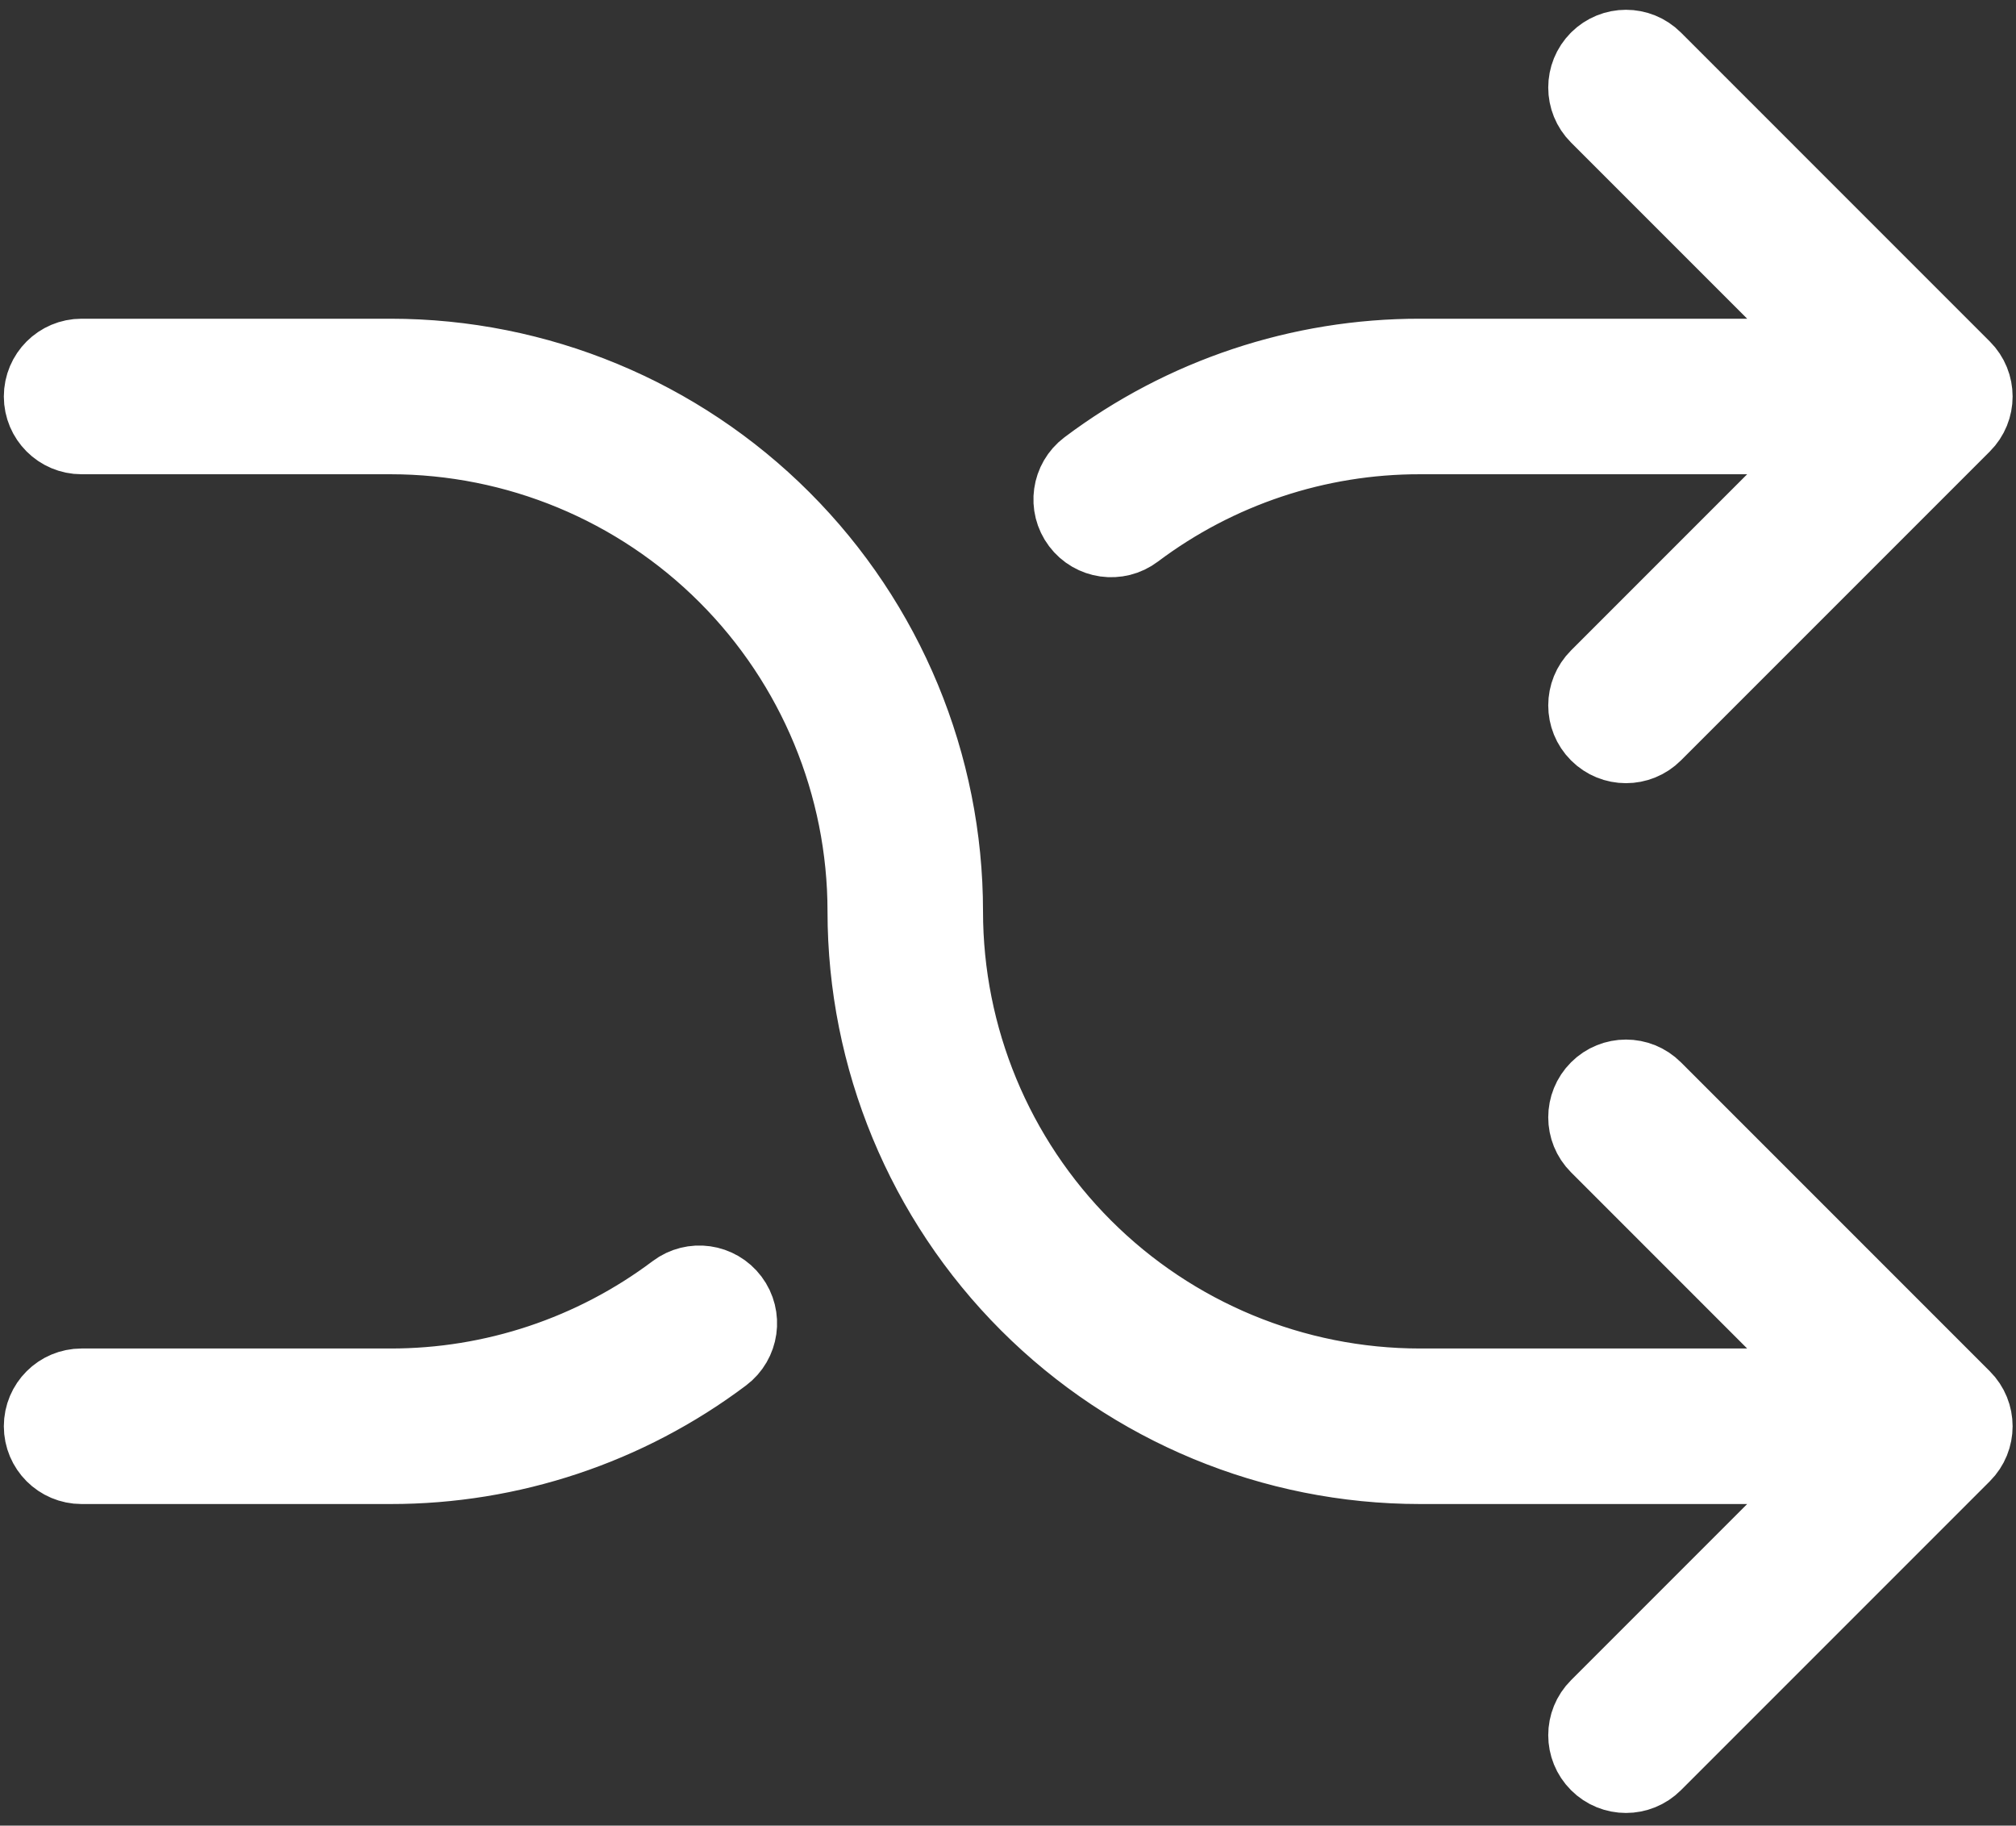 <svg width="74" height="67" viewBox="0 0 74 67" fill="none" xmlns="http://www.w3.org/2000/svg">
<rect x="0" y="0" width="74" height="67" fill="#333333" stroke="none"/>
<path fill-rule="evenodd" clip-rule="evenodd" d="M58.727 2.256C59.255 1.727 60.112 1.727 60.641 2.256L71.979 13.594C72.508 14.123 72.508 14.98 71.979 15.508L60.641 26.846C60.112 27.375 59.255 27.375 58.727 26.846C58.198 26.317 58.198 25.46 58.727 24.932L67.753 15.905L52.123 15.905C48.328 15.899 44.634 17.131 41.601 19.412C41.004 19.862 40.155 19.742 39.706 19.144C39.256 18.547 39.376 17.698 39.974 17.248C43.477 14.613 47.743 13.191 52.126 13.197L67.754 13.197L69.107 14.551M71.022 14.551V13.197L67.754 13.197L58.727 4.17C58.198 3.642 58.198 2.785 58.727 2.256M1.641 14.551C1.641 13.803 2.247 13.197 2.994 13.197H14.332C19.703 13.197 24.854 15.331 28.651 19.128C32.449 22.926 34.583 28.077 34.583 33.447C34.583 38.1 36.431 42.562 39.721 45.852C43.011 49.142 47.473 50.99 52.125 50.99H67.753L58.727 41.963C58.198 41.435 58.198 40.578 58.727 40.049C59.255 39.52 60.112 39.52 60.641 40.049L71.979 51.387C72.508 51.915 72.508 52.773 71.979 53.301L60.641 64.639C60.112 65.168 59.255 65.168 58.727 64.639C58.198 64.111 58.198 63.253 58.727 62.725L67.753 53.698H52.125C46.755 53.698 41.604 51.564 37.806 47.767C34.008 43.969 31.875 38.818 31.875 33.447C31.875 28.795 30.027 24.333 26.737 21.043C23.447 17.753 18.985 15.905 14.332 15.905H2.994C2.247 15.905 1.641 15.299 1.641 14.551ZM26.752 47.751C27.202 48.349 27.081 49.198 26.484 49.647C22.98 52.281 18.714 53.703 14.331 53.698H2.994C2.247 53.698 1.641 53.092 1.641 52.344C1.641 51.596 2.247 50.99 2.994 50.99H14.334C18.129 50.994 21.823 49.763 24.857 47.483C25.454 47.033 26.303 47.154 26.752 47.751Z" fill="white"/>
<path d="M58.727 2.256C59.255 1.727 60.112 1.727 60.641 2.256L71.979 13.594C72.508 14.123 72.508 14.98 71.979 15.508L60.641 26.846C60.112 27.375 59.255 27.375 58.727 26.846C58.198 26.317 58.198 25.46 58.727 24.932L67.753 15.905L52.123 15.905C48.328 15.899 44.634 17.131 41.601 19.412C41.004 19.862 40.155 19.742 39.706 19.144C39.256 18.547 39.376 17.698 39.974 17.248C43.477 14.613 47.743 13.191 52.126 13.197M58.727 2.256L69.107 14.551L67.754 13.197M58.727 2.256C58.198 2.785 58.198 3.642 58.727 4.17L67.754 13.197M58.727 2.256L71.022 14.551V13.197L67.754 13.197M52.126 13.197L52.125 14.551M52.126 13.197L67.754 13.197M14.331 53.698C18.714 53.703 22.98 52.281 26.484 49.647C27.081 49.198 27.202 48.349 26.752 47.751C26.303 47.154 25.454 47.033 24.857 47.483C21.823 49.763 18.129 50.994 14.334 50.99H2.994C2.247 50.99 1.641 51.596 1.641 52.344C1.641 53.092 2.247 53.698 2.994 53.698H14.331ZM14.331 53.698L14.332 52.345M2.994 13.197C2.247 13.197 1.641 13.803 1.641 14.551C1.641 15.299 2.247 15.905 2.994 15.905H14.332C18.985 15.905 23.447 17.753 26.737 21.043C30.027 24.333 31.875 28.795 31.875 33.447C31.875 38.818 34.008 43.969 37.806 47.767C41.604 51.564 46.755 53.698 52.125 53.698H67.753L58.727 62.725C58.198 63.253 58.198 64.111 58.727 64.639C59.255 65.168 60.112 65.168 60.641 64.639L71.979 53.301C72.508 52.773 72.508 51.915 71.979 51.387L60.641 40.049C60.112 39.52 59.255 39.52 58.727 40.049C58.198 40.578 58.198 41.435 58.727 41.963L67.753 50.99H52.125C47.473 50.99 43.011 49.142 39.721 45.852C36.431 42.562 34.583 38.1 34.583 33.447C34.583 28.077 32.449 22.926 28.651 19.128C24.854 15.331 19.703 13.197 14.332 13.197H2.994Z" stroke="white" stroke-width="3" stroke-linecap="round" stroke-linejoin="round"/>
</svg>
